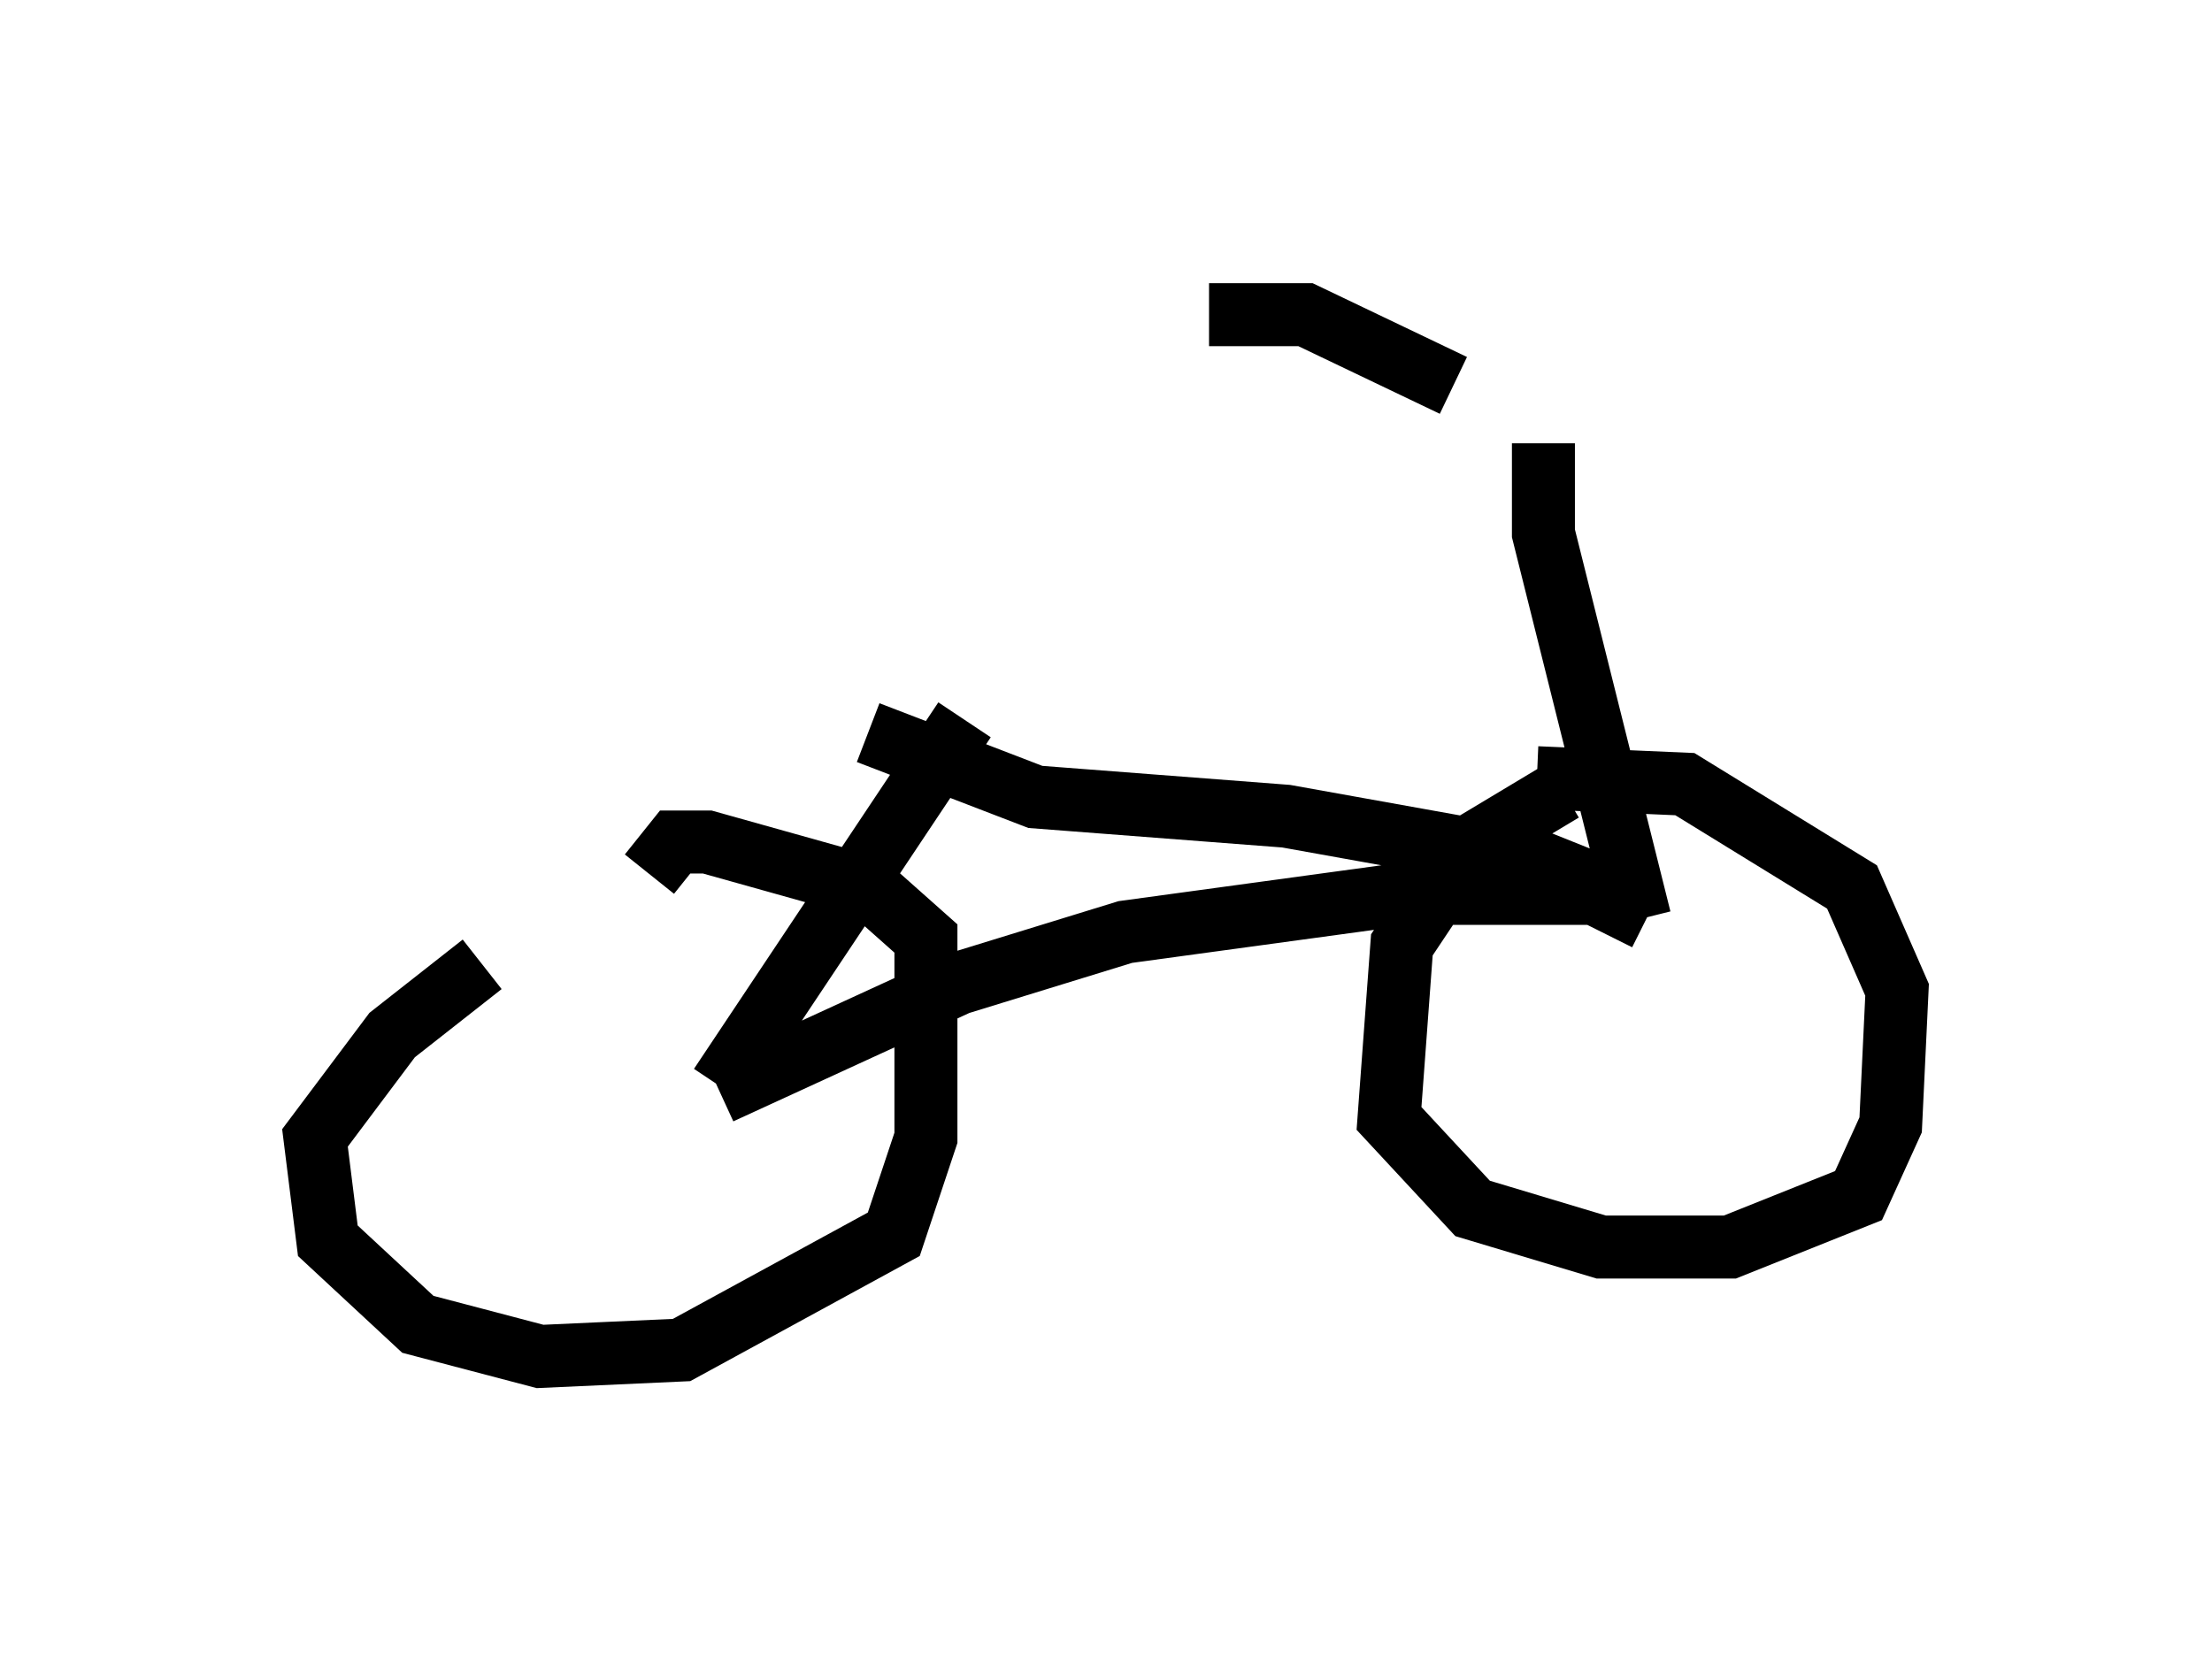 <?xml version="1.0" encoding="utf-8" ?>
<svg baseProfile="full" height="26.538" version="1.1" width="35.113" xmlns="http://www.w3.org/2000/svg" xmlns:ev="http://www.w3.org/2001/xml-events" xmlns:xlink="http://www.w3.org/1999/xlink"><defs /><rect fill="white" height="26.538" width="35.113" x="0" y="0" /><path d="M10.717, 14.086 m-3.063, 1.225 l-1.429, 1.123 -1.225, 1.633 l0.204, 1.633 1.429, 1.327 l1.94, 0.51 2.246, -0.102 l3.369, -1.838 0.51, -1.531 l0.0, -3.165 -0.919, -0.817 l-2.552, -0.715 -0.51, 0.0 l-0.408, 0.51 m14.496, -1.327 l-1.531, 0.919 -1.021, 1.531 l-0.204, 2.756 1.327, 1.429 l2.042, 0.613 2.042, 0.0 l2.042, -0.817 0.51, -1.123 l0.102, -2.144 -0.715, -1.633 l-2.654, -1.633 -2.348, -0.102 m-9.086, -0.919 l-3.879, 5.819 m0.0, 0.102 l3.777, -1.735 2.654, -0.817 l4.492, -0.613 2.96, 0.0 l0.817, 0.408 m-0.204, -0.306 l-1.531, -0.613 -3.981, -0.715 l-3.981, -0.306 -2.654, -1.021 m12.25, 2.96 l-1.531, -6.125 0.0, -1.429 m-5.308, -2.042 l1.531, 0.0 2.348, 1.123 " fill="none" stroke="black" stroke-width="1" /></svg>